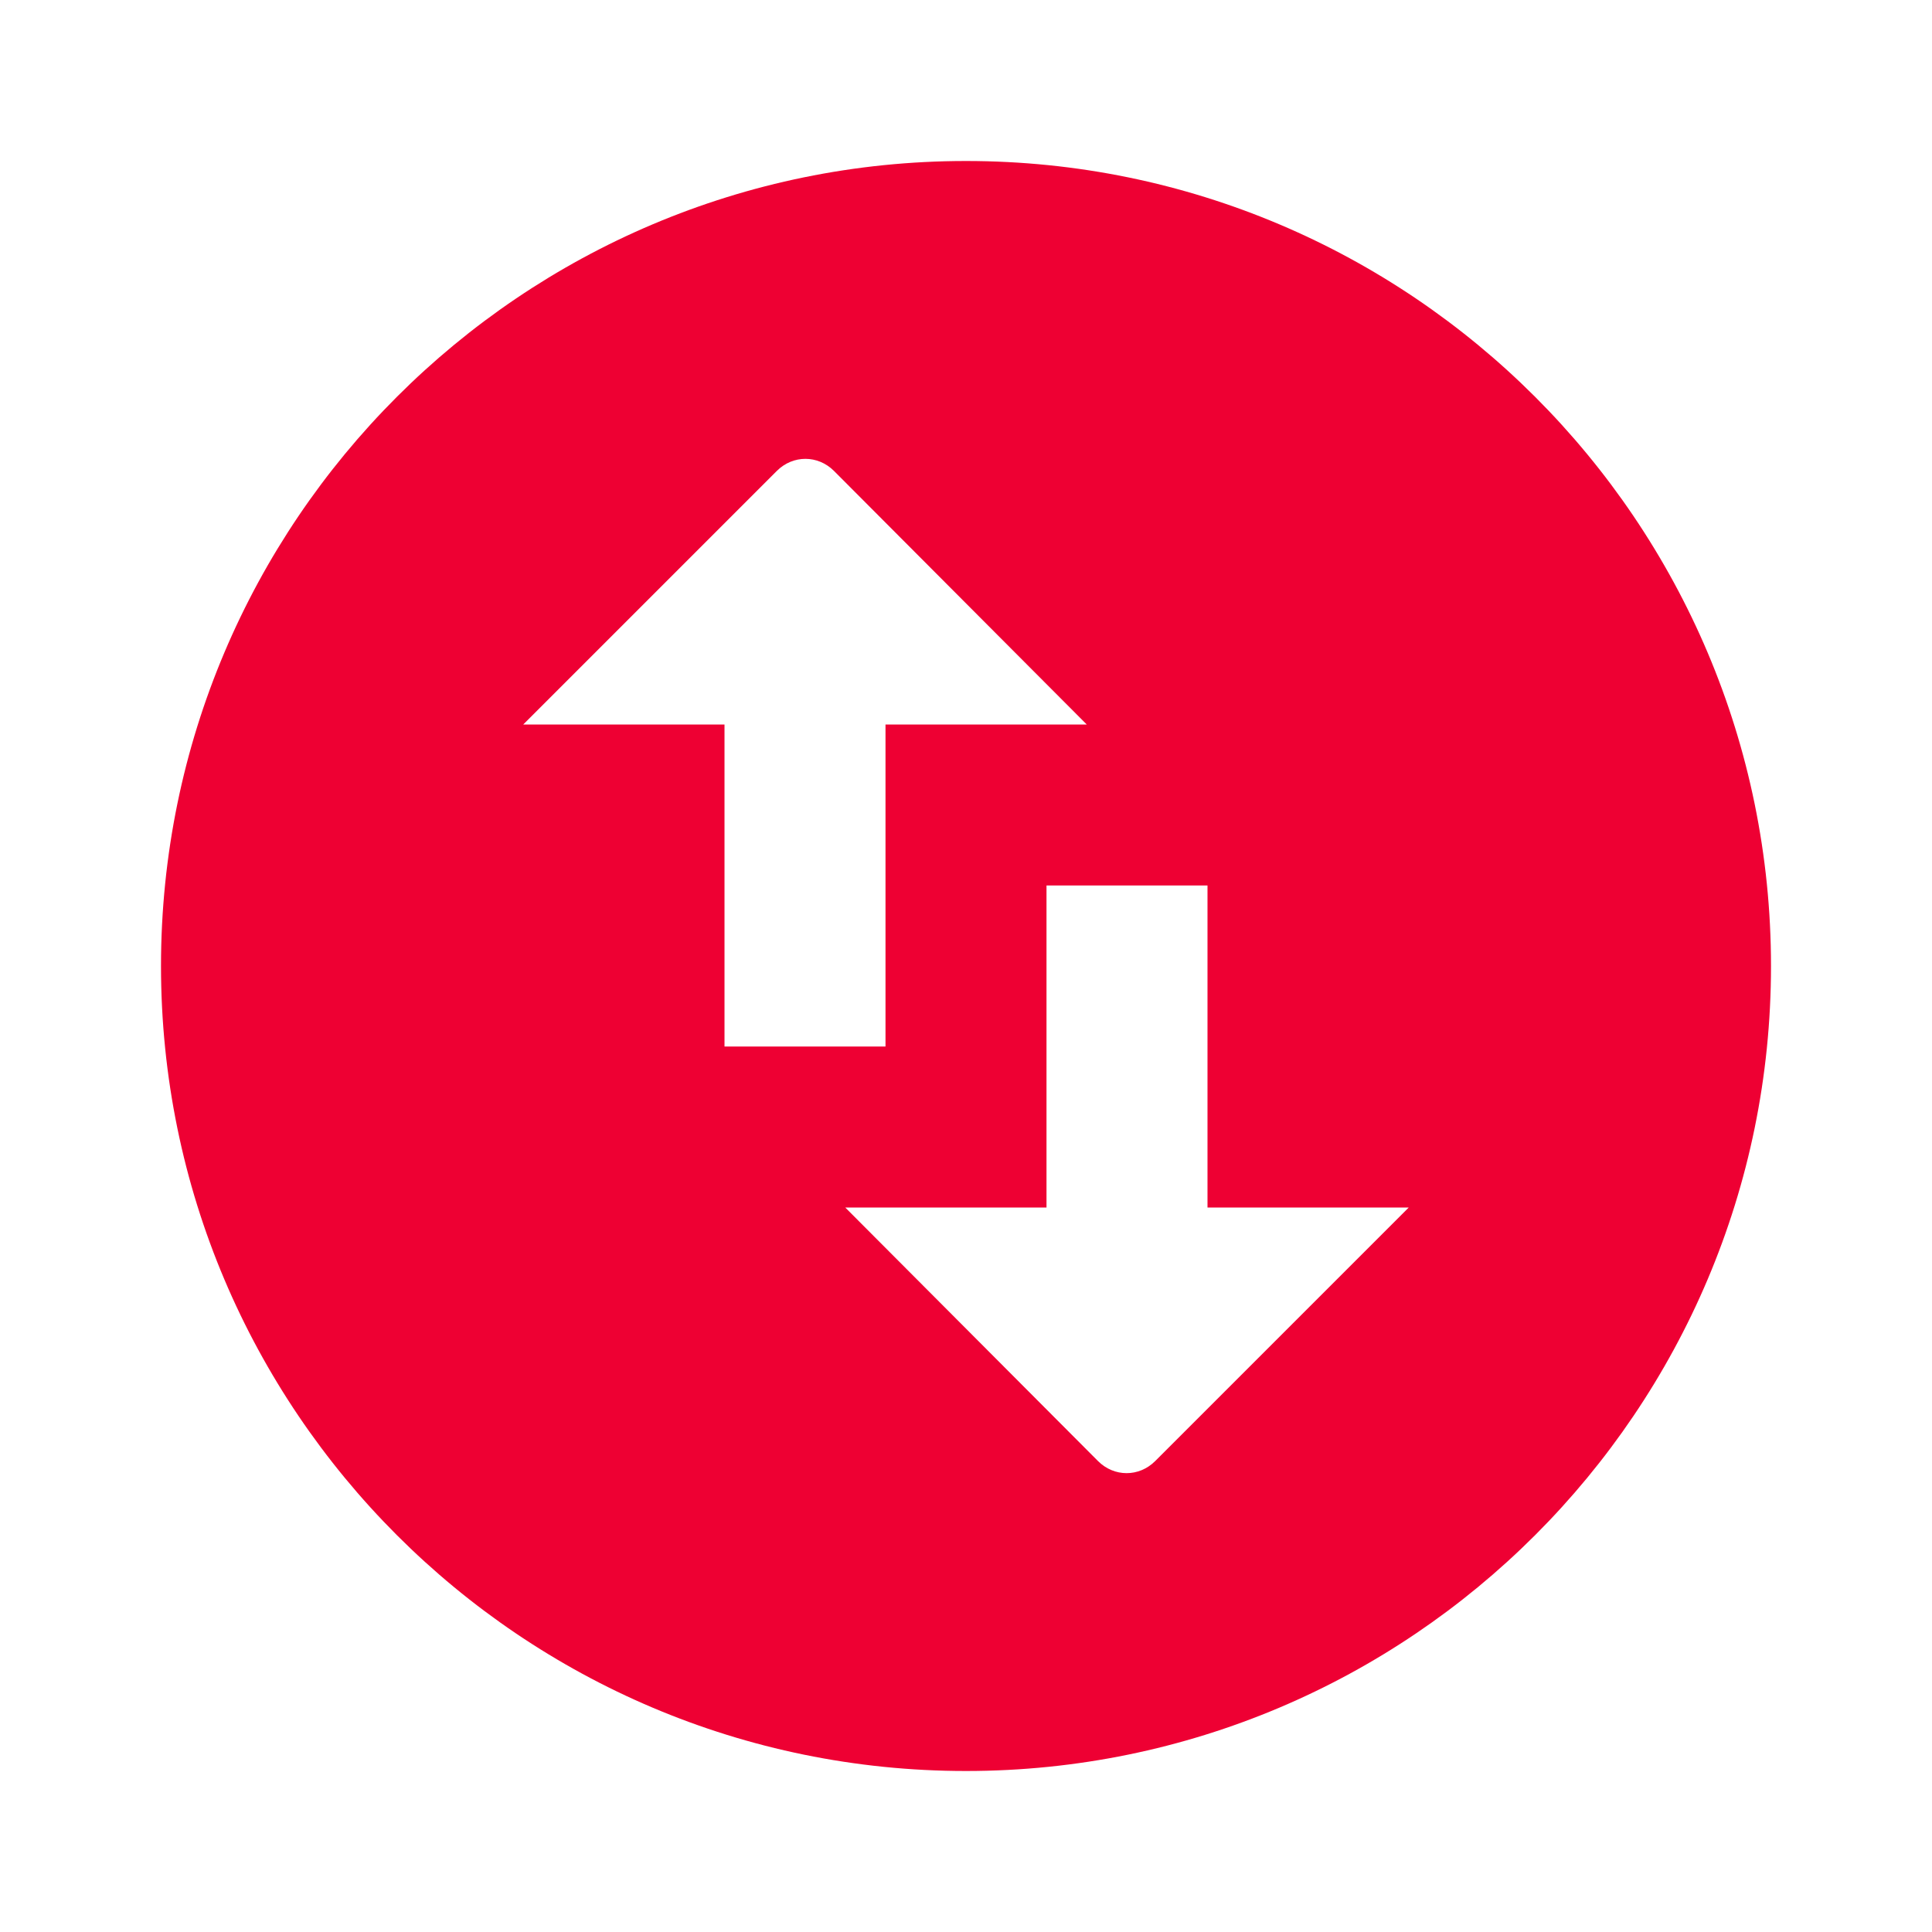 <svg width="24" height="24" viewBox="0 0 24 24" fill="none" xmlns="http://www.w3.org/2000/svg">
<path d="M12 2C6.48 2 2 6.48 2 12C2 17.52 6.48 22 12 22C17.52 22 22 17.52 22 12C22 6.48 17.52 2 12 2ZM6.5 9L9.65 5.85C9.85 5.65 10.16 5.65 10.36 5.85L13.5 9H11V13H9V9H6.5ZM14.35 18.15C14.15 18.35 13.84 18.35 13.64 18.15L10.5 15H13V11H15V15H17.5L14.35 18.15Z" fill="#EE0033"/>
</svg>
